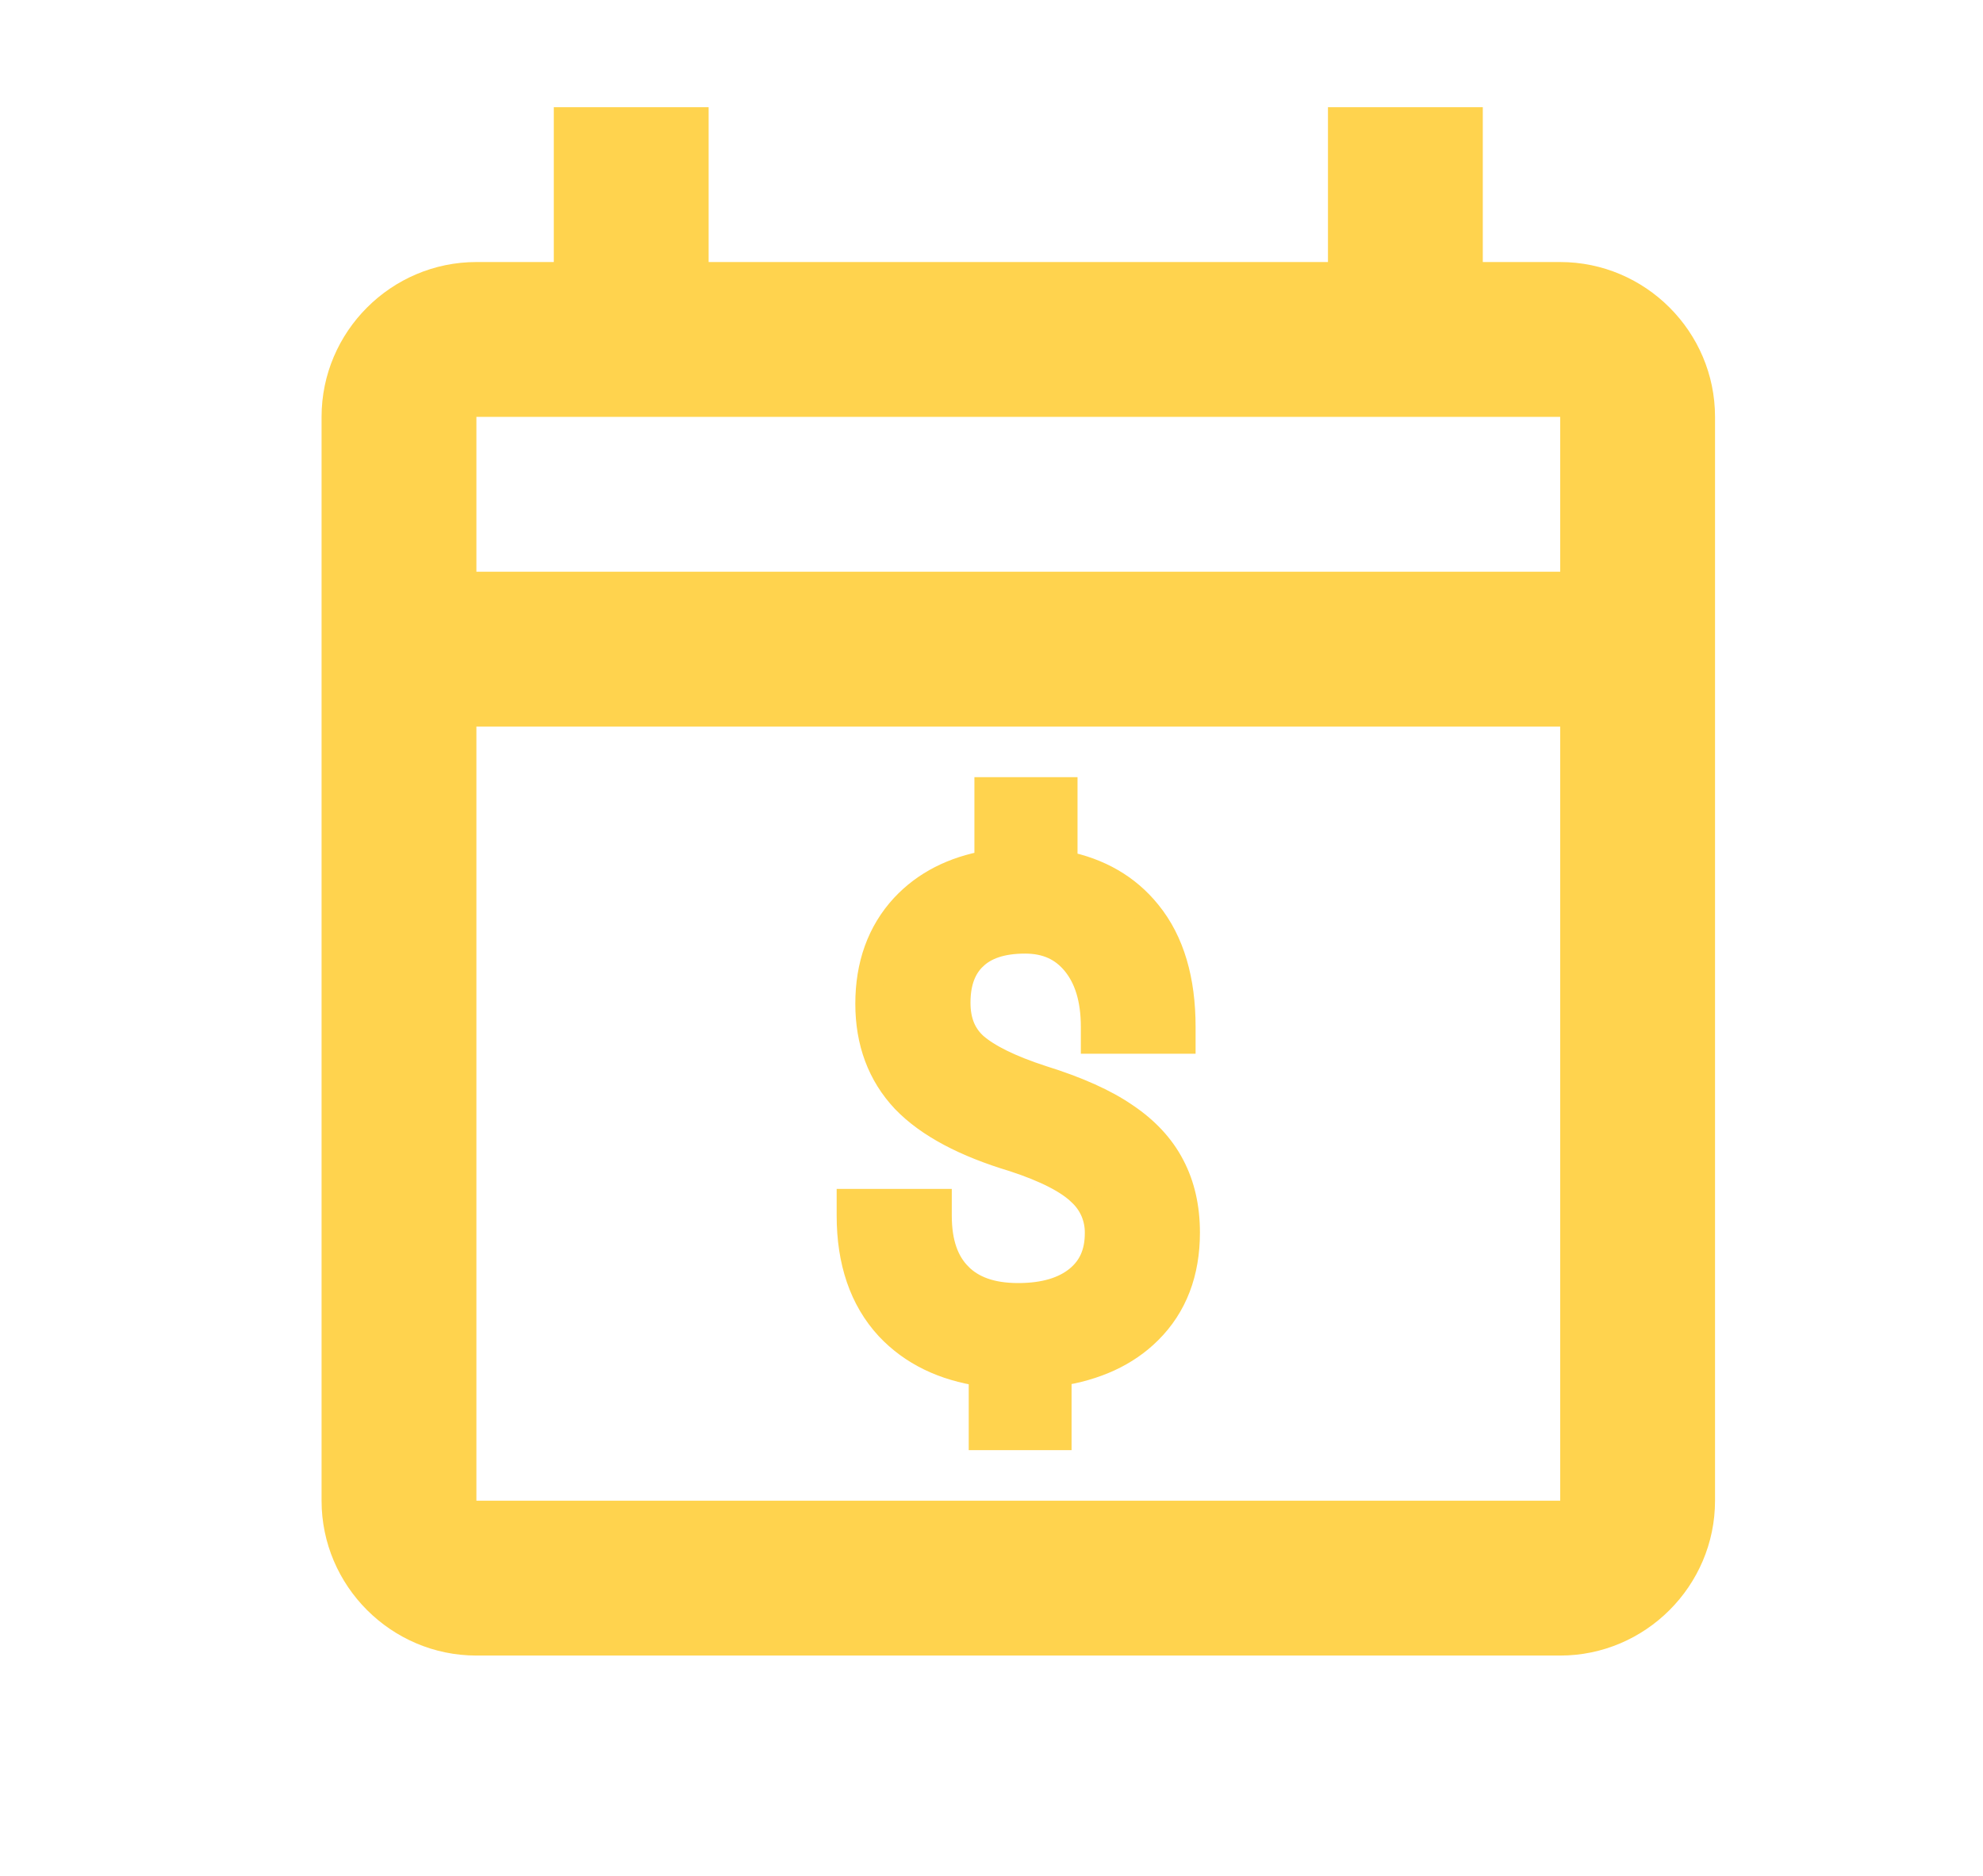 <svg width="37" height="35" viewBox="0 0 37 35" fill="none" xmlns="http://www.w3.org/2000/svg">
<path d="M29.111 4.889H27.667V2H24.778V4.889H13.222V2H10.333V4.889H8.889C7.3 4.889 6 6.189 6 7.778V28C6 29.589 7.3 30.889 8.889 30.889H29.111C30.7 30.889 32 29.589 32 28V7.778C32 6.189 30.7 4.889 29.111 4.889ZM29.111 28H8.889V13.556H29.111V28ZM8.889 10.667V7.778H29.111V10.667H8.889Z" fill="#FFD34E"/>
<path d="M20.491 23.005H20.491V23.009C20.491 23.386 20.363 23.661 20.117 23.863C19.864 24.07 19.5 24.189 18.997 24.189C18.489 24.189 18.133 24.052 17.889 23.806L17.889 23.805C17.647 23.562 17.509 23.201 17.509 22.682V22.432H17.259H16.111H15.861V22.682C15.861 23.531 16.093 24.233 16.579 24.76L16.579 24.76L16.581 24.762C17.024 25.233 17.611 25.513 18.325 25.617V26.556V26.806H18.575H19.494H19.744V26.556V25.614C20.438 25.509 21.007 25.254 21.433 24.829C21.909 24.357 22.139 23.738 22.139 22.998C22.139 22.534 22.047 22.119 21.855 21.755C21.668 21.395 21.377 21.084 20.994 20.827C20.613 20.564 20.097 20.334 19.45 20.132C18.835 19.933 18.422 19.723 18.183 19.515C17.97 19.322 17.858 19.063 17.858 18.709C17.858 18.315 17.971 18.041 18.17 17.85L18.171 17.85C18.371 17.657 18.677 17.542 19.127 17.542C19.531 17.542 19.832 17.683 20.058 17.957C20.288 18.236 20.417 18.628 20.417 19.16V19.41H20.667H21.808H22.058V19.16C22.058 18.293 21.856 17.575 21.419 17.038C21.031 16.556 20.503 16.255 19.855 16.126V15V14.75H19.605H18.681H18.431V15V16.116C17.792 16.228 17.266 16.493 16.866 16.921L16.866 16.921L16.865 16.922C16.423 17.401 16.209 18.011 16.209 18.728C16.209 19.437 16.429 20.039 16.878 20.517L16.878 20.517L16.88 20.519C17.328 20.985 18.017 21.343 18.916 21.613C19.537 21.816 19.941 22.032 20.162 22.247L20.162 22.247L20.167 22.252C20.271 22.347 20.354 22.464 20.41 22.594C20.465 22.724 20.493 22.864 20.491 23.005Z" fill="#FFD34E" stroke="#FFD34E" stroke-width="0.5"/>
</svg>
